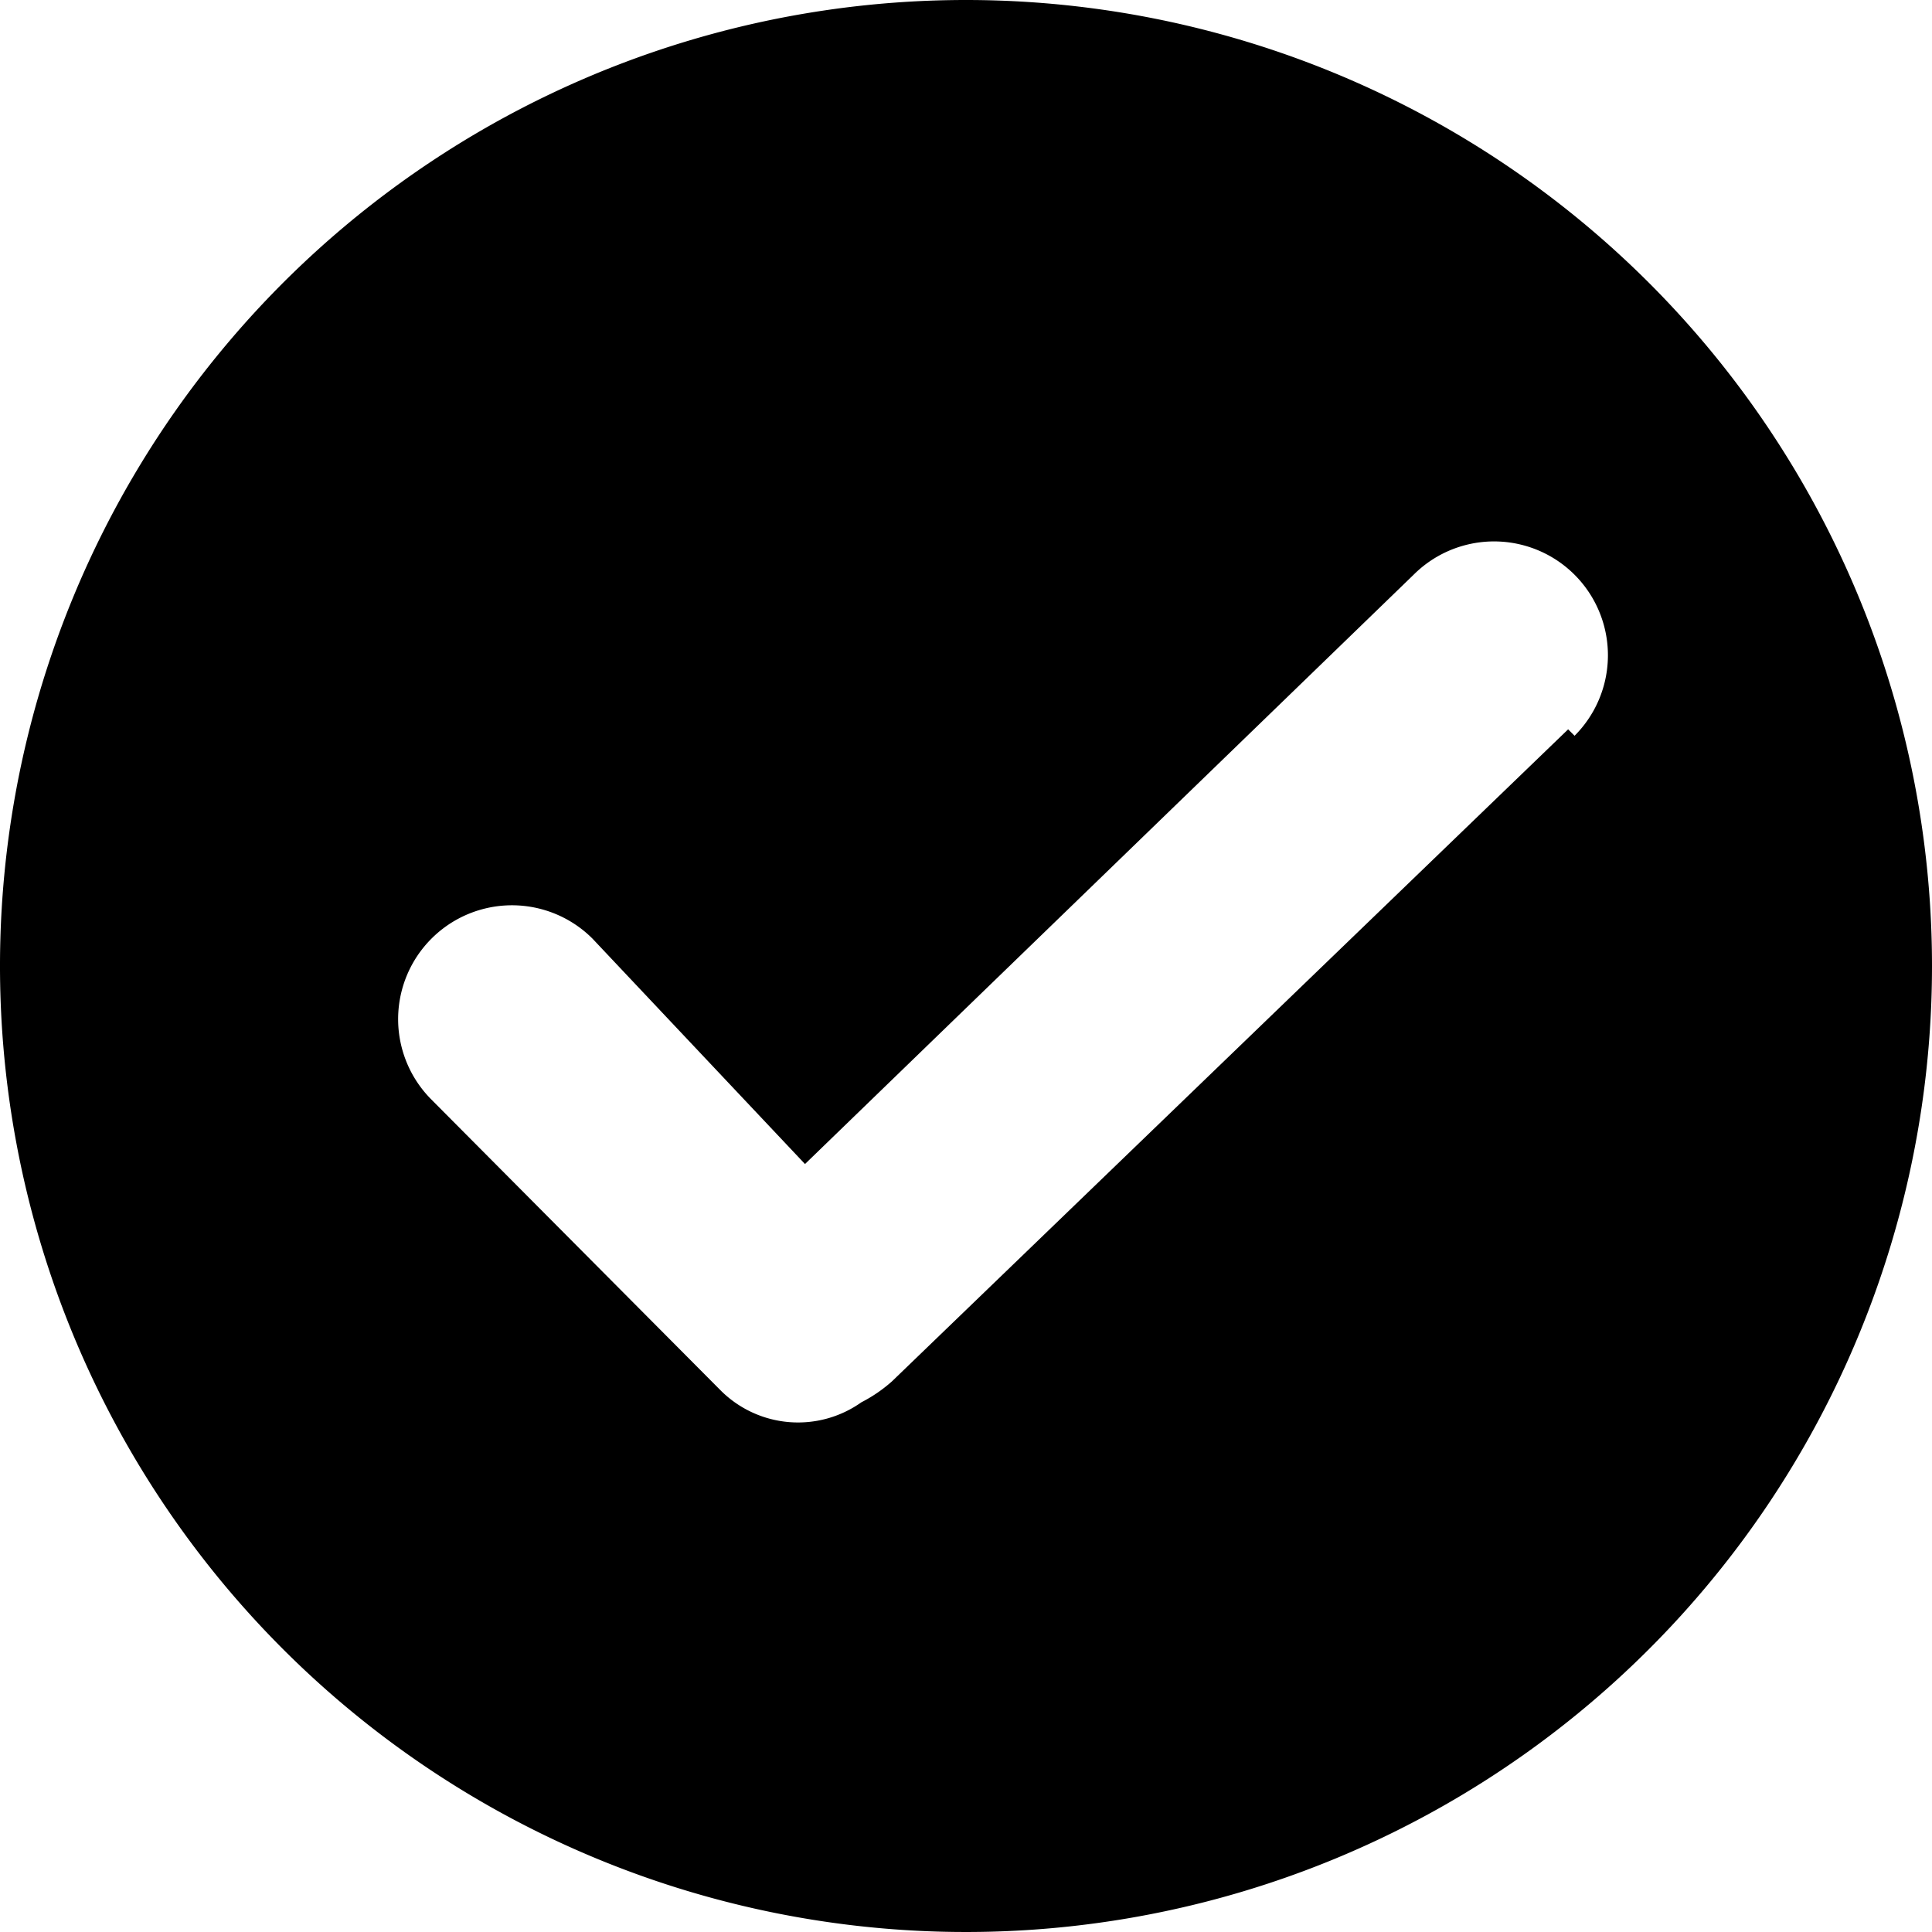 <svg id="图层_1" data-name="图层 1" xmlns="http://www.w3.org/2000/svg" viewBox="0 0 12 12"><defs><style>.cls-1{fill:#299c2c;}</style></defs><title>xx_</title><path d="M6,0a6,6,0,1,0,6,6A6,6,0,0,0,6,0M9.74,4.53,5.54,8.58a.91.91,0,0,1-.19.13.68.68,0,0,1-.87-.07L2.68,6.83a.68.68,0,0,1,1-1L5,7.23,8.78,3.57a.68.68,0,1,1,1,1"/></svg>